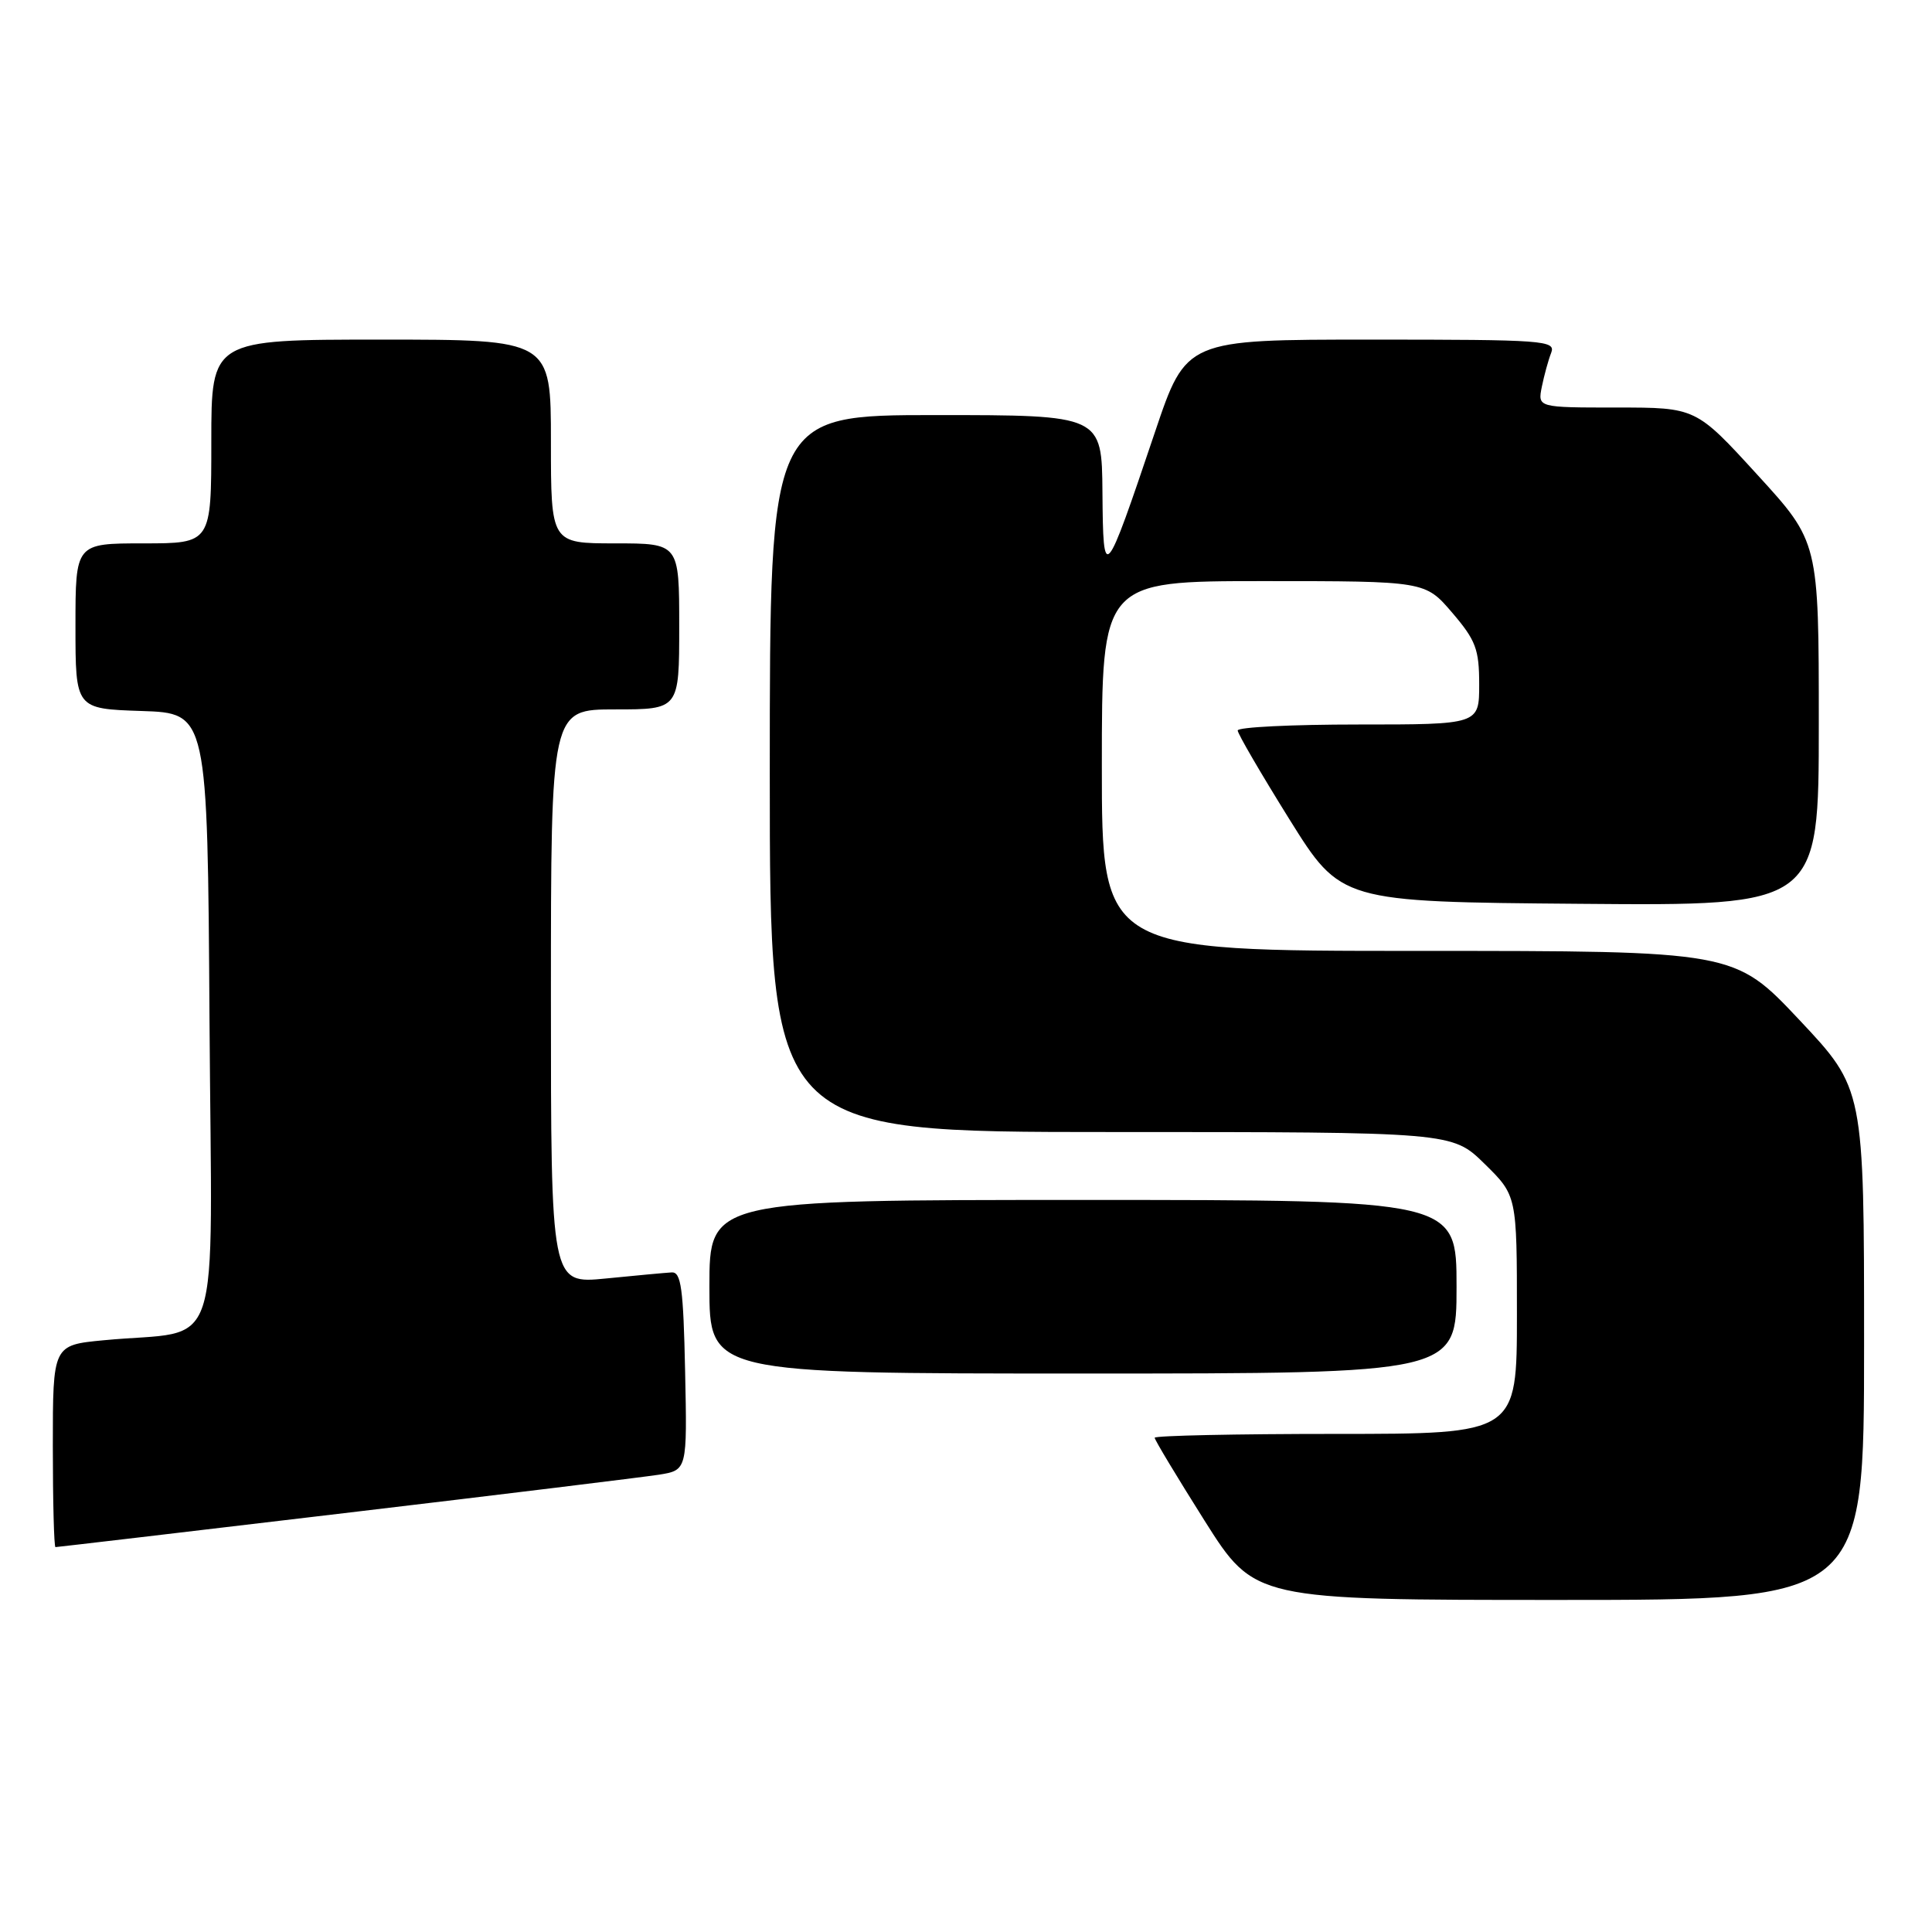 <?xml version="1.0" encoding="UTF-8" standalone="no"?>
<!DOCTYPE svg PUBLIC "-//W3C//DTD SVG 1.1//EN" "http://www.w3.org/Graphics/SVG/1.1/DTD/svg11.dtd" >
<svg xmlns="http://www.w3.org/2000/svg" xmlns:xlink="http://www.w3.org/1999/xlink" version="1.1" viewBox="0 0 256 256">
 <g >
 <path fill="currentColor"
d=" M 247.00 178.13 C 247.00 144.26 247.00 144.26 238.41 135.13 C 229.81 126.00 229.81 126.00 187.91 126.00 C 146.00 126.00 146.00 126.00 146.00 101.50 C 146.00 77.00 146.00 77.00 167.42 77.00 C 188.84 77.00 188.84 77.00 192.42 81.18 C 195.55 84.84 196.00 86.02 196.00 90.68 C 196.00 96.00 196.00 96.00 180.00 96.00 C 171.20 96.00 164.00 96.35 164.00 96.79 C 164.00 97.22 167.08 102.50 170.84 108.54 C 177.68 119.50 177.68 119.50 209.34 119.76 C 241.00 120.03 241.00 120.03 241.00 95.92 C 241.00 71.81 241.00 71.81 232.86 62.91 C 224.72 54.00 224.72 54.00 214.23 54.00 C 203.75 54.00 203.75 54.00 204.30 51.25 C 204.61 49.74 205.16 47.71 205.54 46.75 C 206.17 45.11 204.64 45.00 181.69 45.00 C 157.17 45.00 157.17 45.00 153.04 57.25 C 146.33 77.15 146.18 77.32 146.08 65.25 C 146.00 55.00 146.00 55.00 124.00 55.00 C 102.00 55.00 102.00 55.00 102.00 102.50 C 102.00 150.00 102.00 150.00 147.21 150.00 C 192.42 150.00 192.42 150.00 196.71 154.21 C 201.00 158.42 201.00 158.42 201.00 174.21 C 201.00 190.00 201.00 190.00 177.00 190.00 C 163.80 190.00 153.00 190.23 153.00 190.51 C 153.00 190.79 155.98 195.74 159.62 201.51 C 166.25 212.00 166.25 212.00 206.62 212.00 C 247.00 212.00 247.00 212.00 247.00 178.13 Z  M 45.60 200.50 C 66.44 198.03 85.20 195.73 87.28 195.41 C 91.06 194.81 91.06 194.81 90.78 181.66 C 90.55 170.70 90.25 168.52 89.00 168.60 C 88.17 168.65 84.24 169.01 80.25 169.41 C 73.00 170.12 73.00 170.12 73.00 132.06 C 73.00 94.00 73.00 94.00 81.50 94.00 C 90.00 94.00 90.00 94.00 90.00 83.00 C 90.00 72.00 90.00 72.00 81.50 72.00 C 73.00 72.00 73.00 72.00 73.00 58.50 C 73.00 45.00 73.00 45.00 50.50 45.00 C 28.00 45.00 28.00 45.00 28.00 58.50 C 28.00 72.00 28.00 72.00 19.00 72.00 C 10.00 72.00 10.00 72.00 10.00 82.96 C 10.00 93.92 10.00 93.92 18.75 94.21 C 27.50 94.50 27.50 94.50 27.76 135.16 C 28.06 181.15 29.74 176.05 13.75 177.59 C 7.00 178.23 7.00 178.23 7.00 191.62 C 7.00 198.98 7.16 205.00 7.35 205.00 C 7.54 205.00 24.75 202.98 45.60 200.50 Z  M 193.00 170.50 C 193.00 159.00 193.00 159.00 143.50 159.00 C 94.00 159.00 94.00 159.00 94.00 170.50 C 94.00 182.00 94.00 182.00 143.50 182.00 C 193.00 182.00 193.00 182.00 193.00 170.50 Z "/>
</g>
</svg>